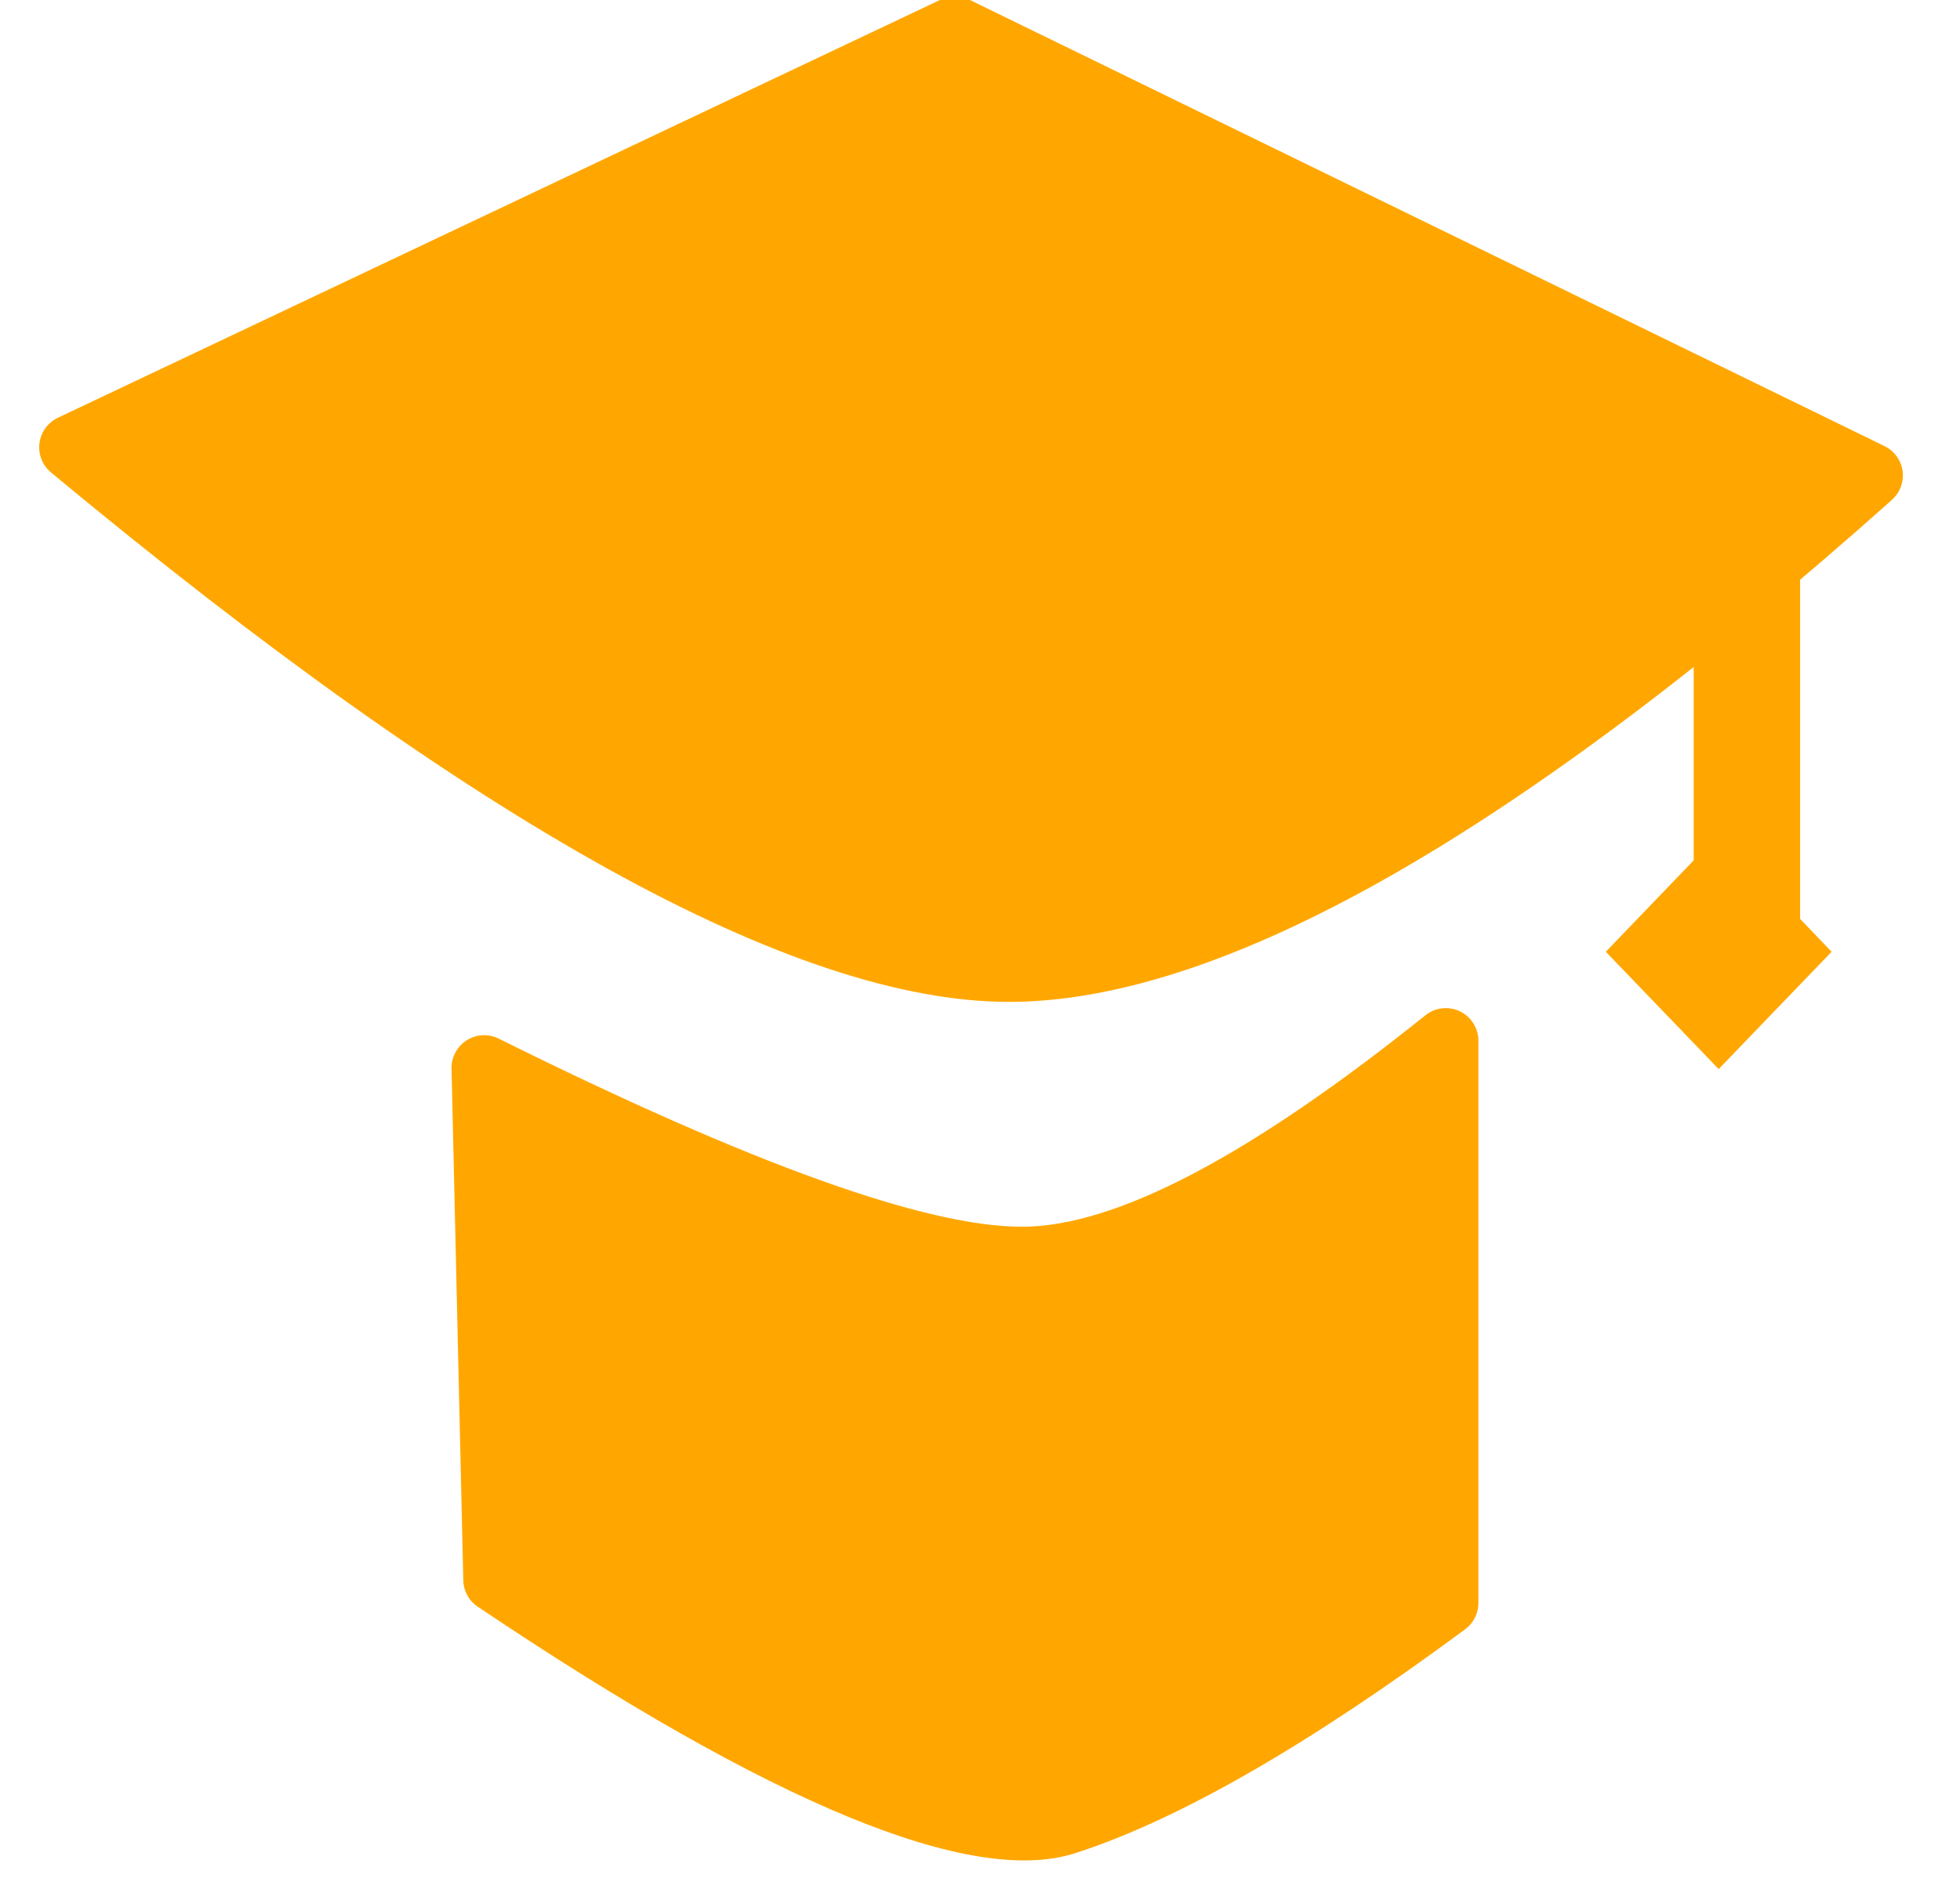 <?xml version="1.0" encoding="UTF-8"?>
<svg width="24px" height="23px" viewBox="0 0 24 23" version="1.1" xmlns="http://www.w3.org/2000/svg" xmlns:xlink="http://www.w3.org/1999/xlink">
    <!-- Generator: Sketch 52.5 (67469) - http://www.bohemiancoding.com/sketch -->
    <title>icon_education@2x</title>
    <desc>Created with Sketch.</desc>
    <g id="彧讯" stroke="none" stroke-width="1" fill="none" fill-rule="evenodd">
        <g id="应用" transform="translate(-16, -254)" fill="#FFA700" fill-rule="nonzero">
            <g id="icon_education" transform="translate(16, 253)">
                <path d="M11.522,0.994 L0.708,6.117 C0.509,6.212 0.424,6.45 0.518,6.65 C0.543,6.703 0.579,6.749 0.624,6.786 C5.826,11.109 9.736,13.271 12.353,13.271 C14.966,13.271 18.571,11.221 23.167,7.122 L23.167,7.121 C23.332,6.974 23.346,6.722 23.199,6.557 C23.164,6.518 23.123,6.486 23.076,6.464 L11.869,0.996 C11.759,0.942 11.632,0.942 11.522,0.994 Z" id="路径-4"></path>
                <path d="M5.529,14.088 L5.673,20.357 C5.676,20.487 5.742,20.607 5.85,20.679 C9.454,23.102 11.894,24.108 13.168,23.697 C14.428,23.29 16.019,22.377 17.941,20.955 L17.941,20.955 C18.043,20.88 18.103,20.76 18.103,20.633 L18.103,13.747 C18.103,13.527 17.924,13.347 17.703,13.347 C17.612,13.347 17.524,13.379 17.453,13.436 C15.302,15.162 13.656,16.025 12.514,16.025 C11.335,16.025 9.199,15.257 6.107,13.721 L6.107,13.721 C5.909,13.622 5.669,13.703 5.571,13.901 C5.542,13.959 5.527,14.023 5.529,14.088 Z" id="路径-9"></path>
                <path d="M22.042,12.255 L22.428,12.657 L21.045,14.094 L19.663,12.657 L20.739,11.538 L20.739,6.933 L22.042,6.933 L22.042,12.255 Z" id="合并形状"></path>
            </g>
        </g>
    </g>
</svg>